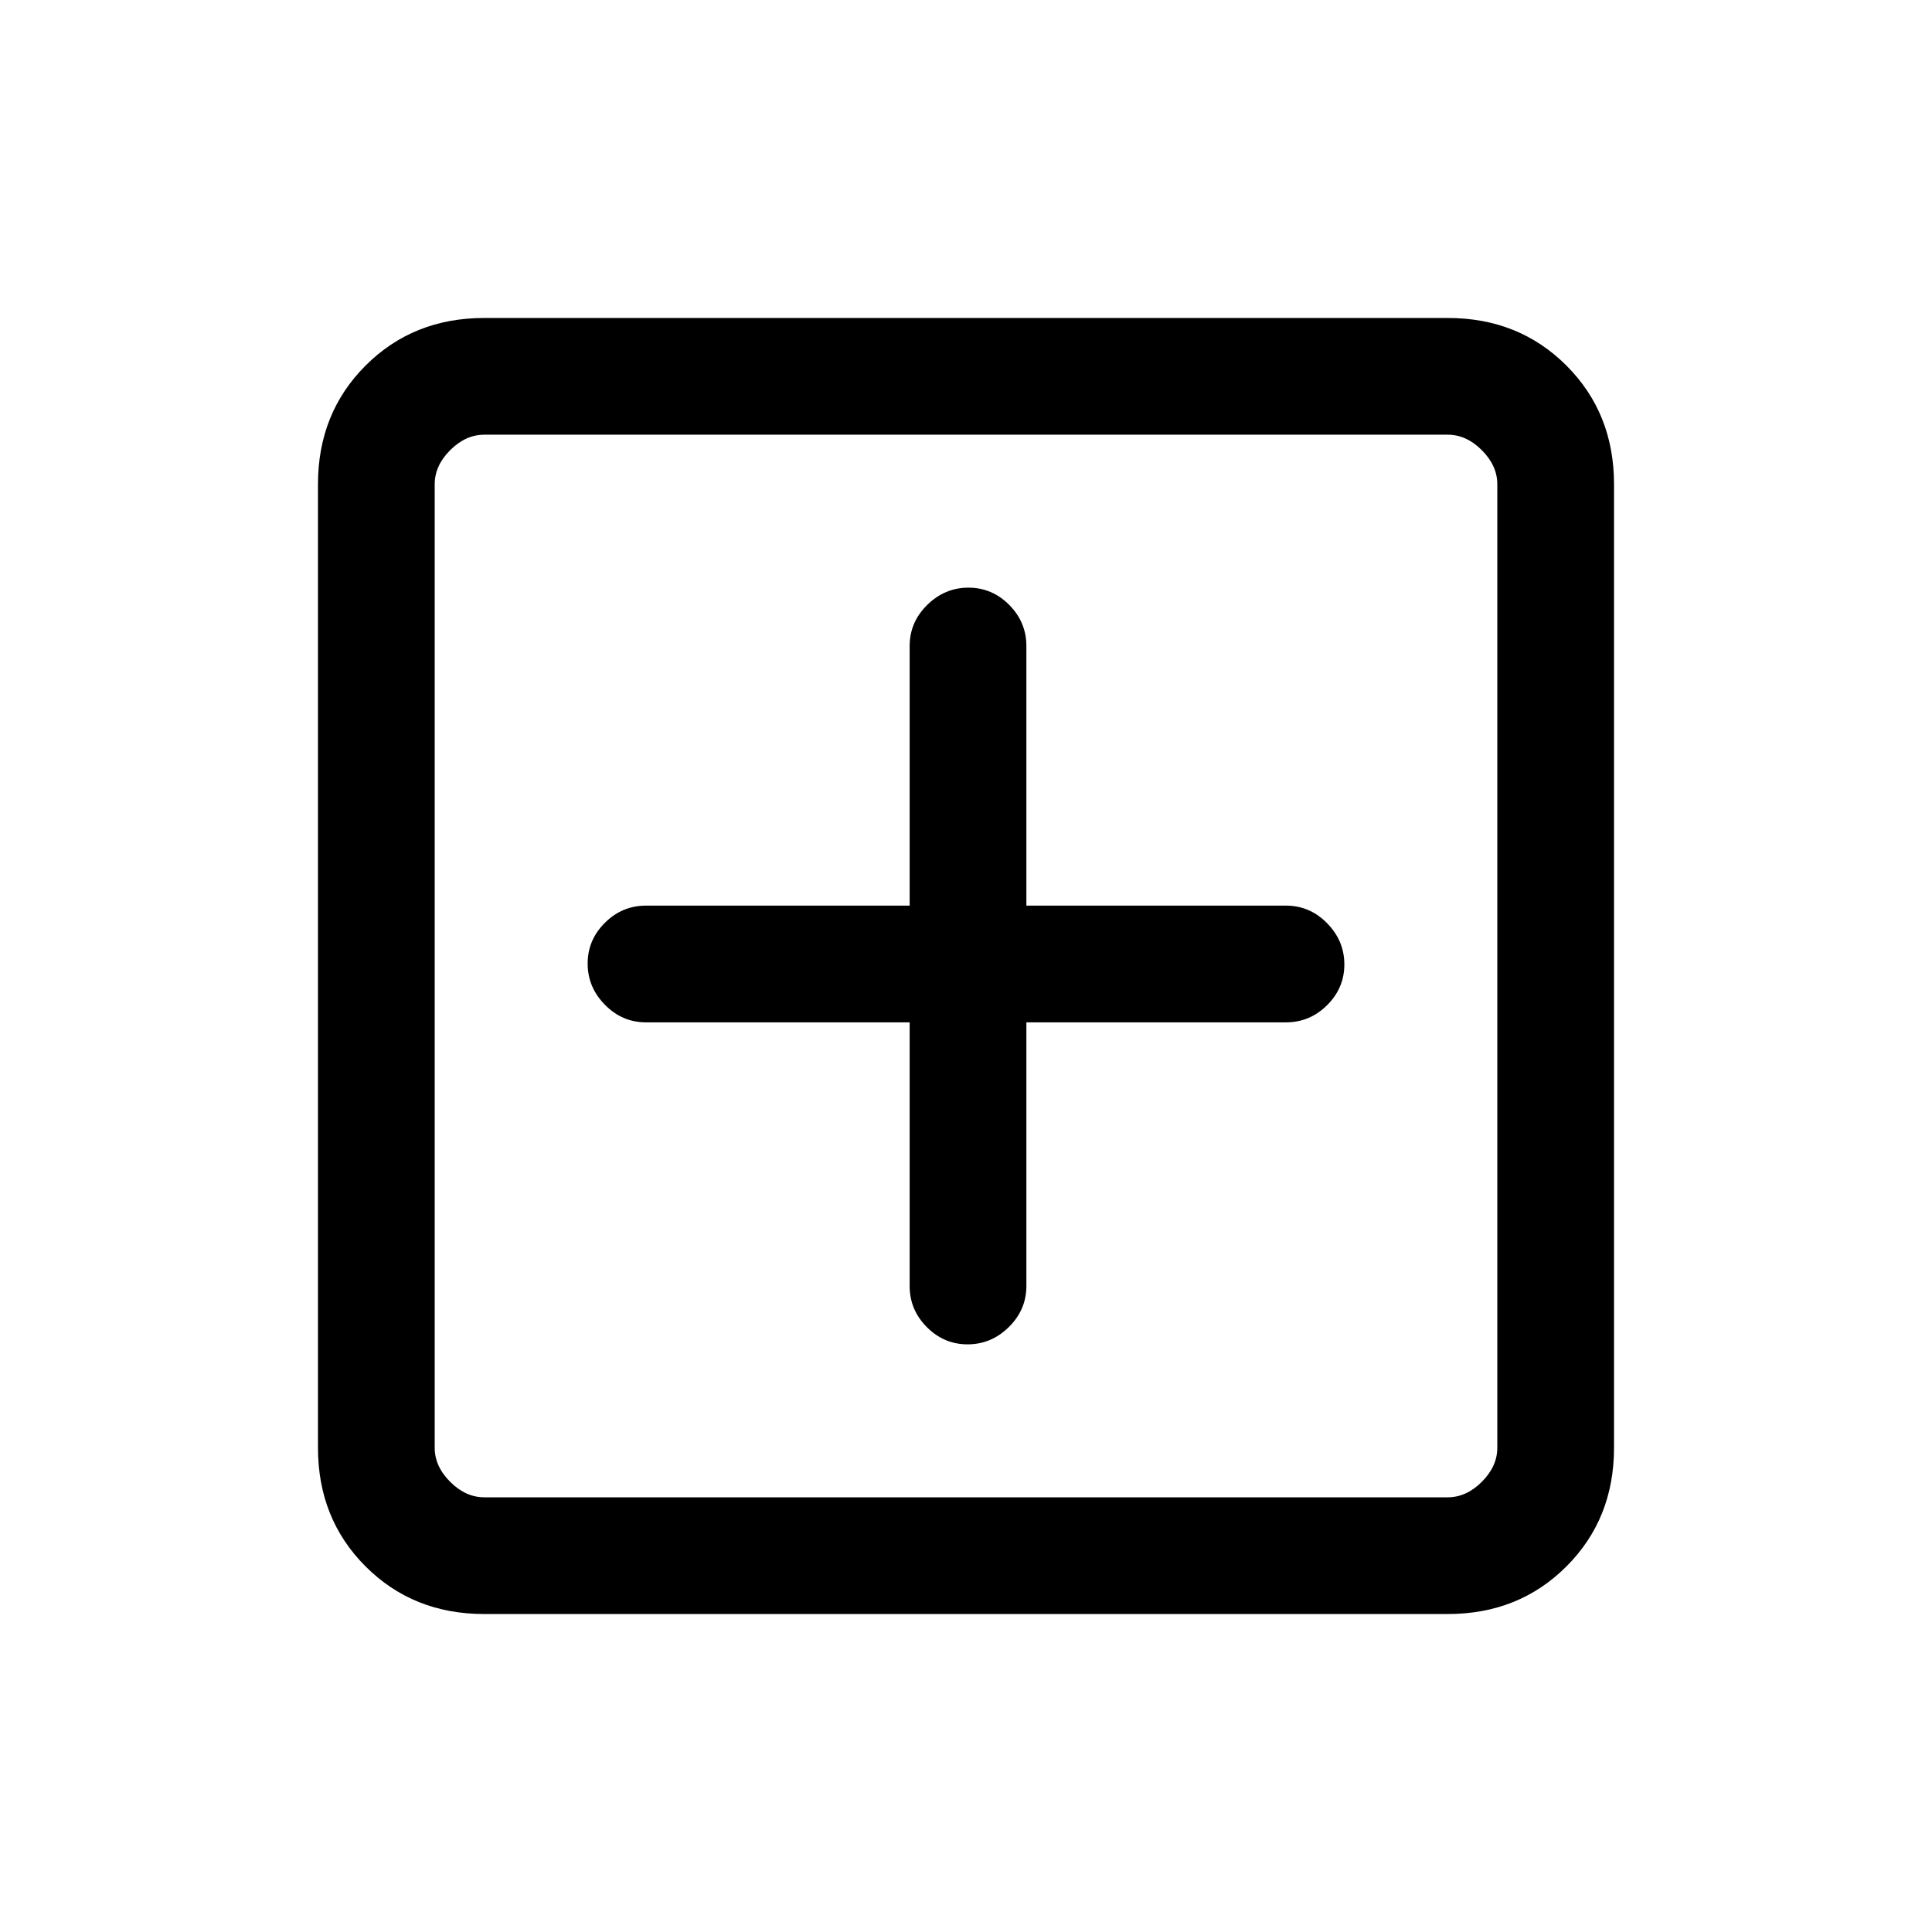 <svg xmlns="http://www.w3.org/2000/svg" height="20" viewBox="0 -960 960 960" width="20"><path d="M452-452v131q0 11.84 8.52 20.42 8.52 8.58 20.27 8.58t20.48-8.58Q510-309.16 510-321v-131h129q11.84 0 20.42-8.52 8.58-8.52 8.58-20.27t-8.58-20.48Q650.84-510 639-510H510v-129q0-11.84-8.52-20.42-8.52-8.58-20.27-8.58t-20.48 8.58Q452-650.84 452-639v129H321q-11.84 0-20.42 8.52-8.58 8.52-8.58 20.27t8.58 20.48Q309.16-452 321-452h131ZM240.62-158q-35.32 0-58.97-23.65T158-240.62v-478.76q0-35.32 23.65-58.97T240.62-802h478.76q35.32 0 58.97 23.65T802-719.38v478.76q0 35.32-23.65 58.97T719.38-158H240.62Zm0-58h478.76q9.24 0 16.93-7.69 7.69-7.69 7.69-16.93v-478.76q0-9.24-7.69-16.93-7.69-7.69-16.93-7.69H240.62q-9.24 0-16.93 7.69-7.69 7.69-7.69 16.93v478.76q0 9.24 7.69 16.93 7.69 7.69 16.93 7.69ZM216-744v528-528Z"/></svg>